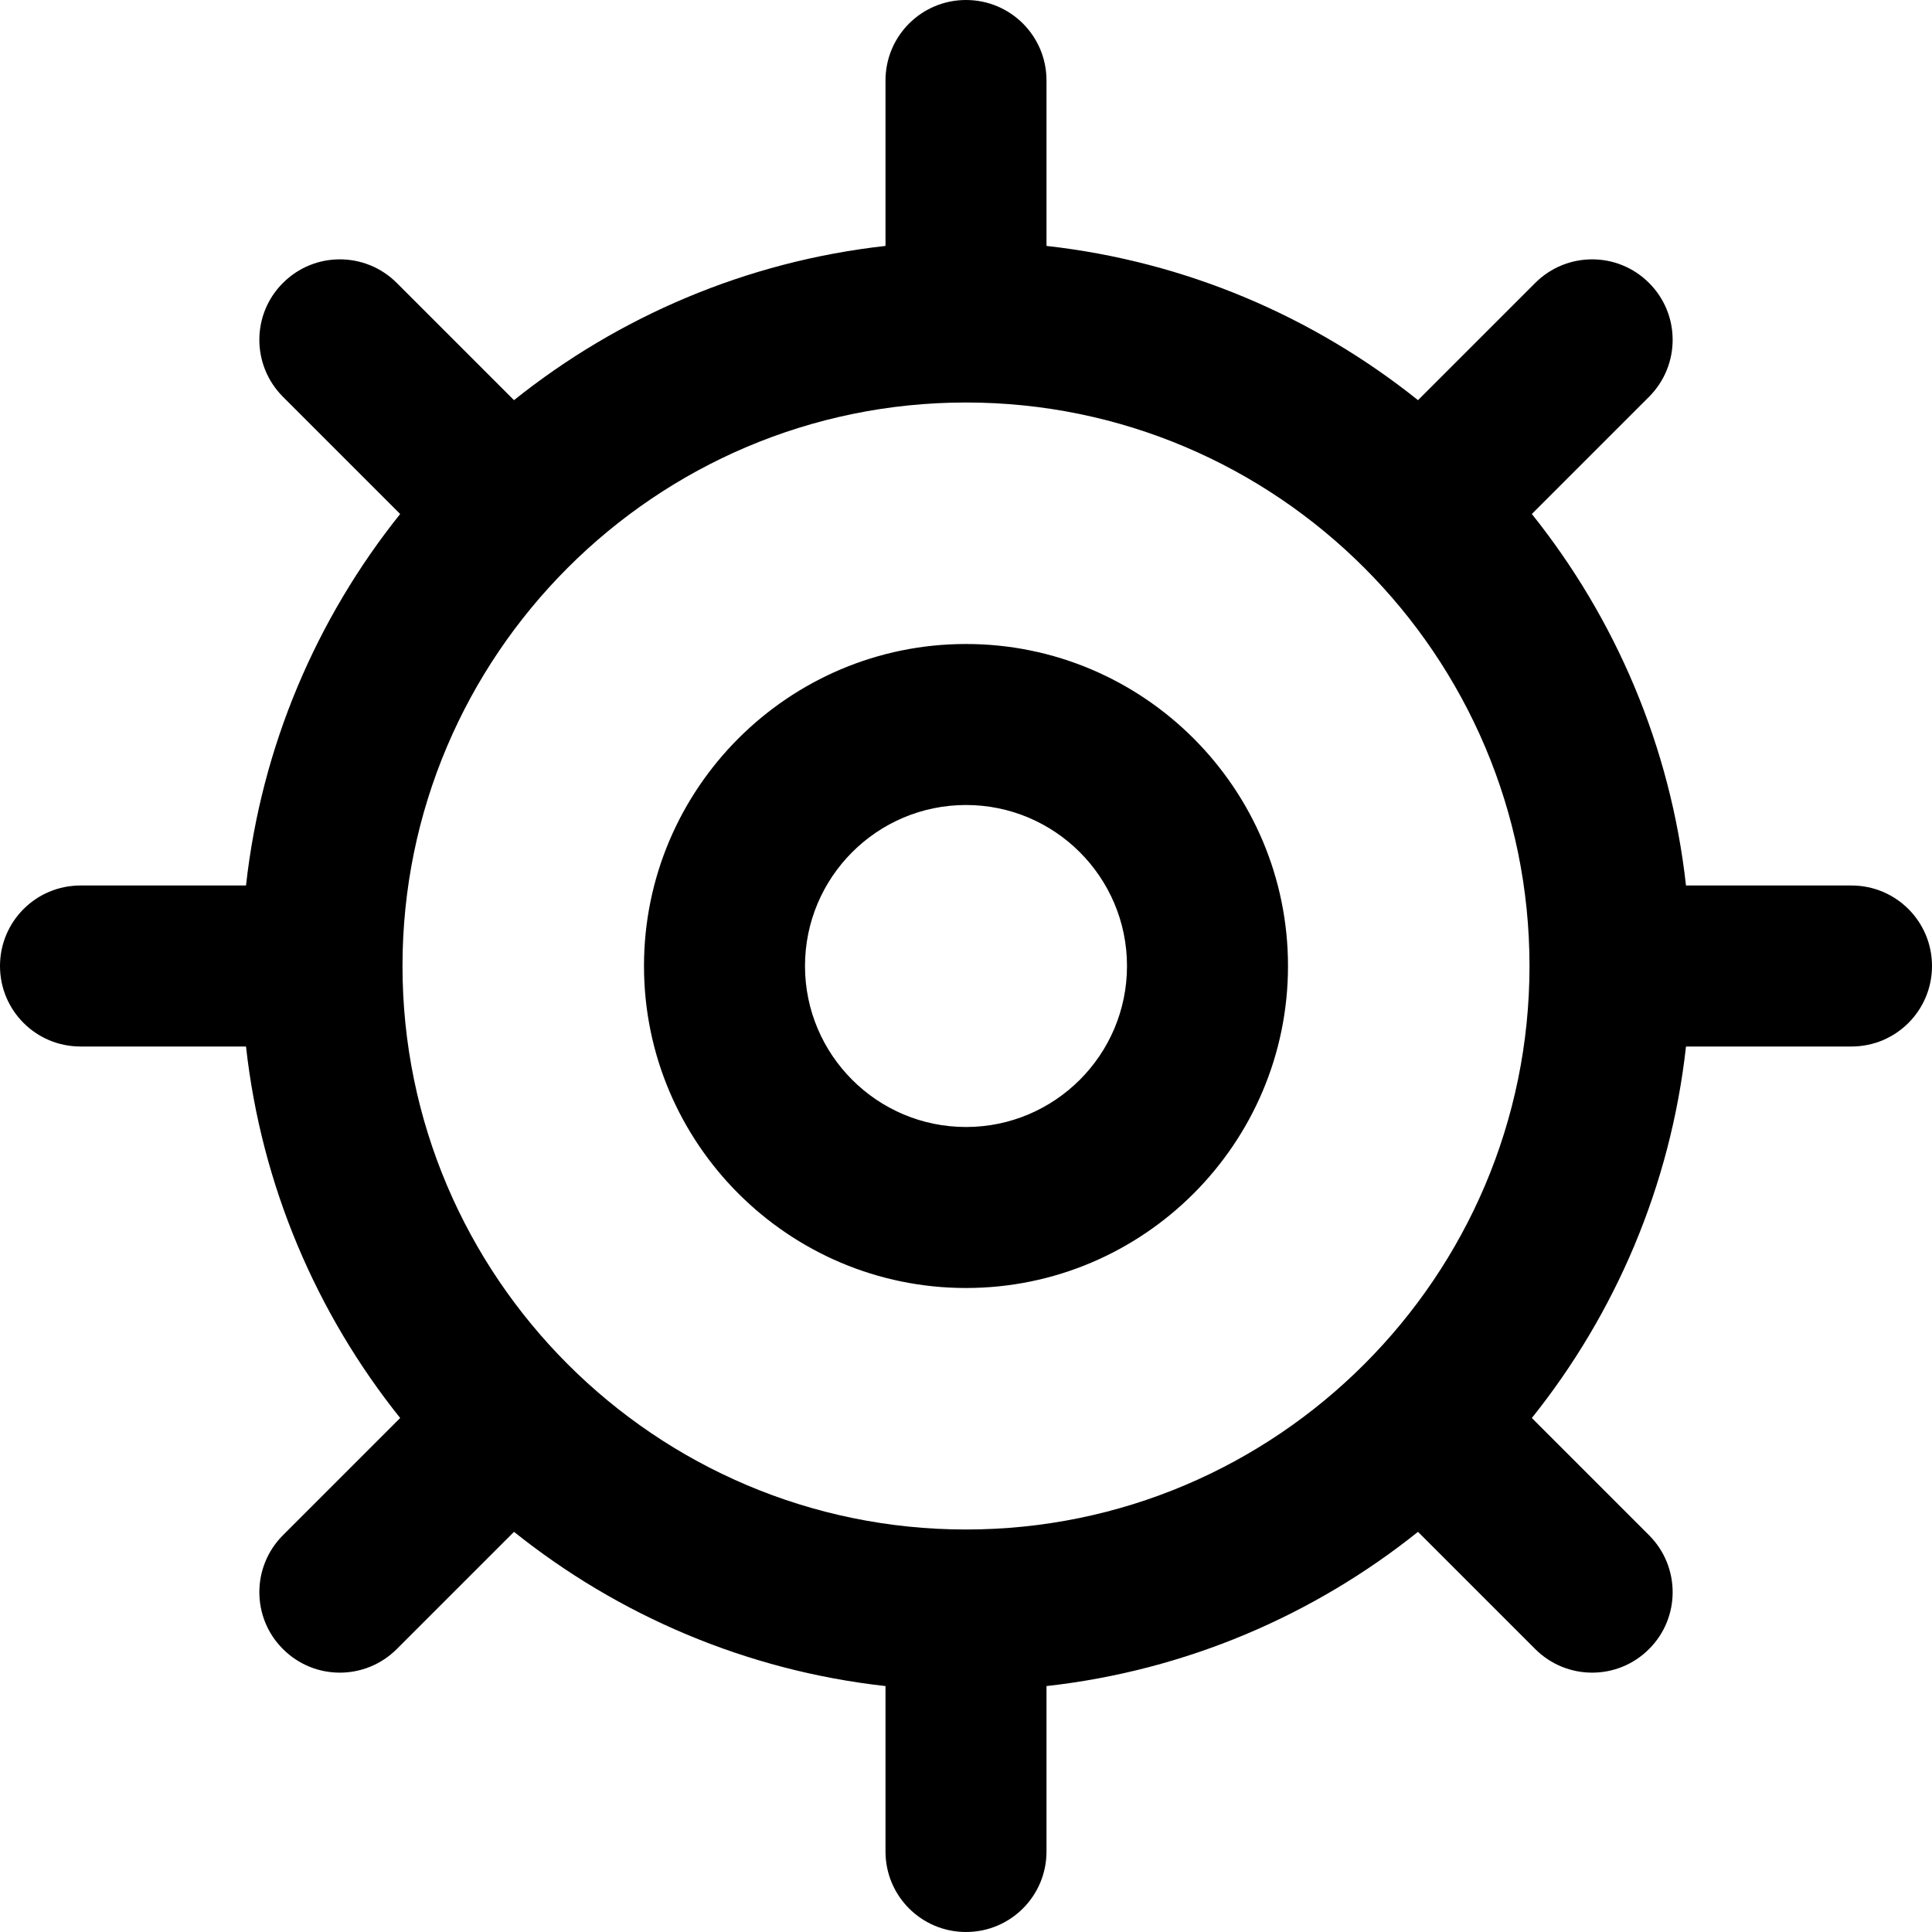 <svg xmlns="http://www.w3.org/2000/svg" xmlns:xlink="http://www.w3.org/1999/xlink" width="24" height="24" viewBox="0 0 24 24">
  <defs>
    <path id="settings-a" d="M12,19 C8.141,19 5,15.859 5,12 C5,8.141 8.141,5 12,5 C15.859,5 19,8.141 19,12 C19,15.859 15.859,19 12,19 M23,11 L20.944,11 C20.752,9.267 20.065,7.68 19.029,6.385 L20.485,4.929 C20.876,4.538 20.876,3.904 20.485,3.515 C20.095,3.124 19.462,3.124 19.071,3.515 L17.615,4.971 C16.32,3.935 14.733,3.248 13,3.055 L13,1 C13,0.447 12.553,0 12,0 C11.447,0 11,0.447 11,1 L11,3.055 C9.267,3.248 7.68,3.935 6.385,4.971 L4.929,3.515 C4.538,3.124 3.905,3.124 3.515,3.515 C3.124,3.904 3.124,4.538 3.515,4.929 L4.971,6.385 C3.935,7.68 3.248,9.267 3.056,11 L1,11 C0.447,11 0,11.447 0,12 C0,12.553 0.447,13 1,13 L3.056,13 C3.248,14.733 3.935,16.32 4.971,17.615 L3.515,19.071 C3.124,19.462 3.124,20.096 3.515,20.485 C3.905,20.876 4.538,20.876 4.929,20.485 L6.385,19.029 C7.68,20.065 9.267,20.752 11,20.945 L11,23 C11,23.553 11.447,24 12,24 C12.553,24 13,23.553 13,23 L13,20.945 C14.733,20.752 16.32,20.065 17.615,19.029 L19.071,20.485 C19.462,20.876 20.095,20.876 20.485,20.485 C20.876,20.096 20.876,19.462 20.485,19.071 L19.029,17.615 C20.065,16.32 20.752,14.733 20.944,13 L23,13 C23.553,13 24,12.553 24,12 C24,11.447 23.553,11 23,11 M12,14 C10.897,14 10,13.104 10,12 C10,10.896 10.897,10 12,10 C13.103,10 14,10.896 14,12 C14,13.104 13.103,14 12,14 M12,8 C9.794,8 8,9.795 8,12 C8,14.205 9.794,16 12,16 C14.206,16 16,14.205 16,12 C16,9.795 14.206,8 12,8"/>
  </defs>
  <use fill-rule="evenodd" xlink:href="#settings-a"/>
</svg>
